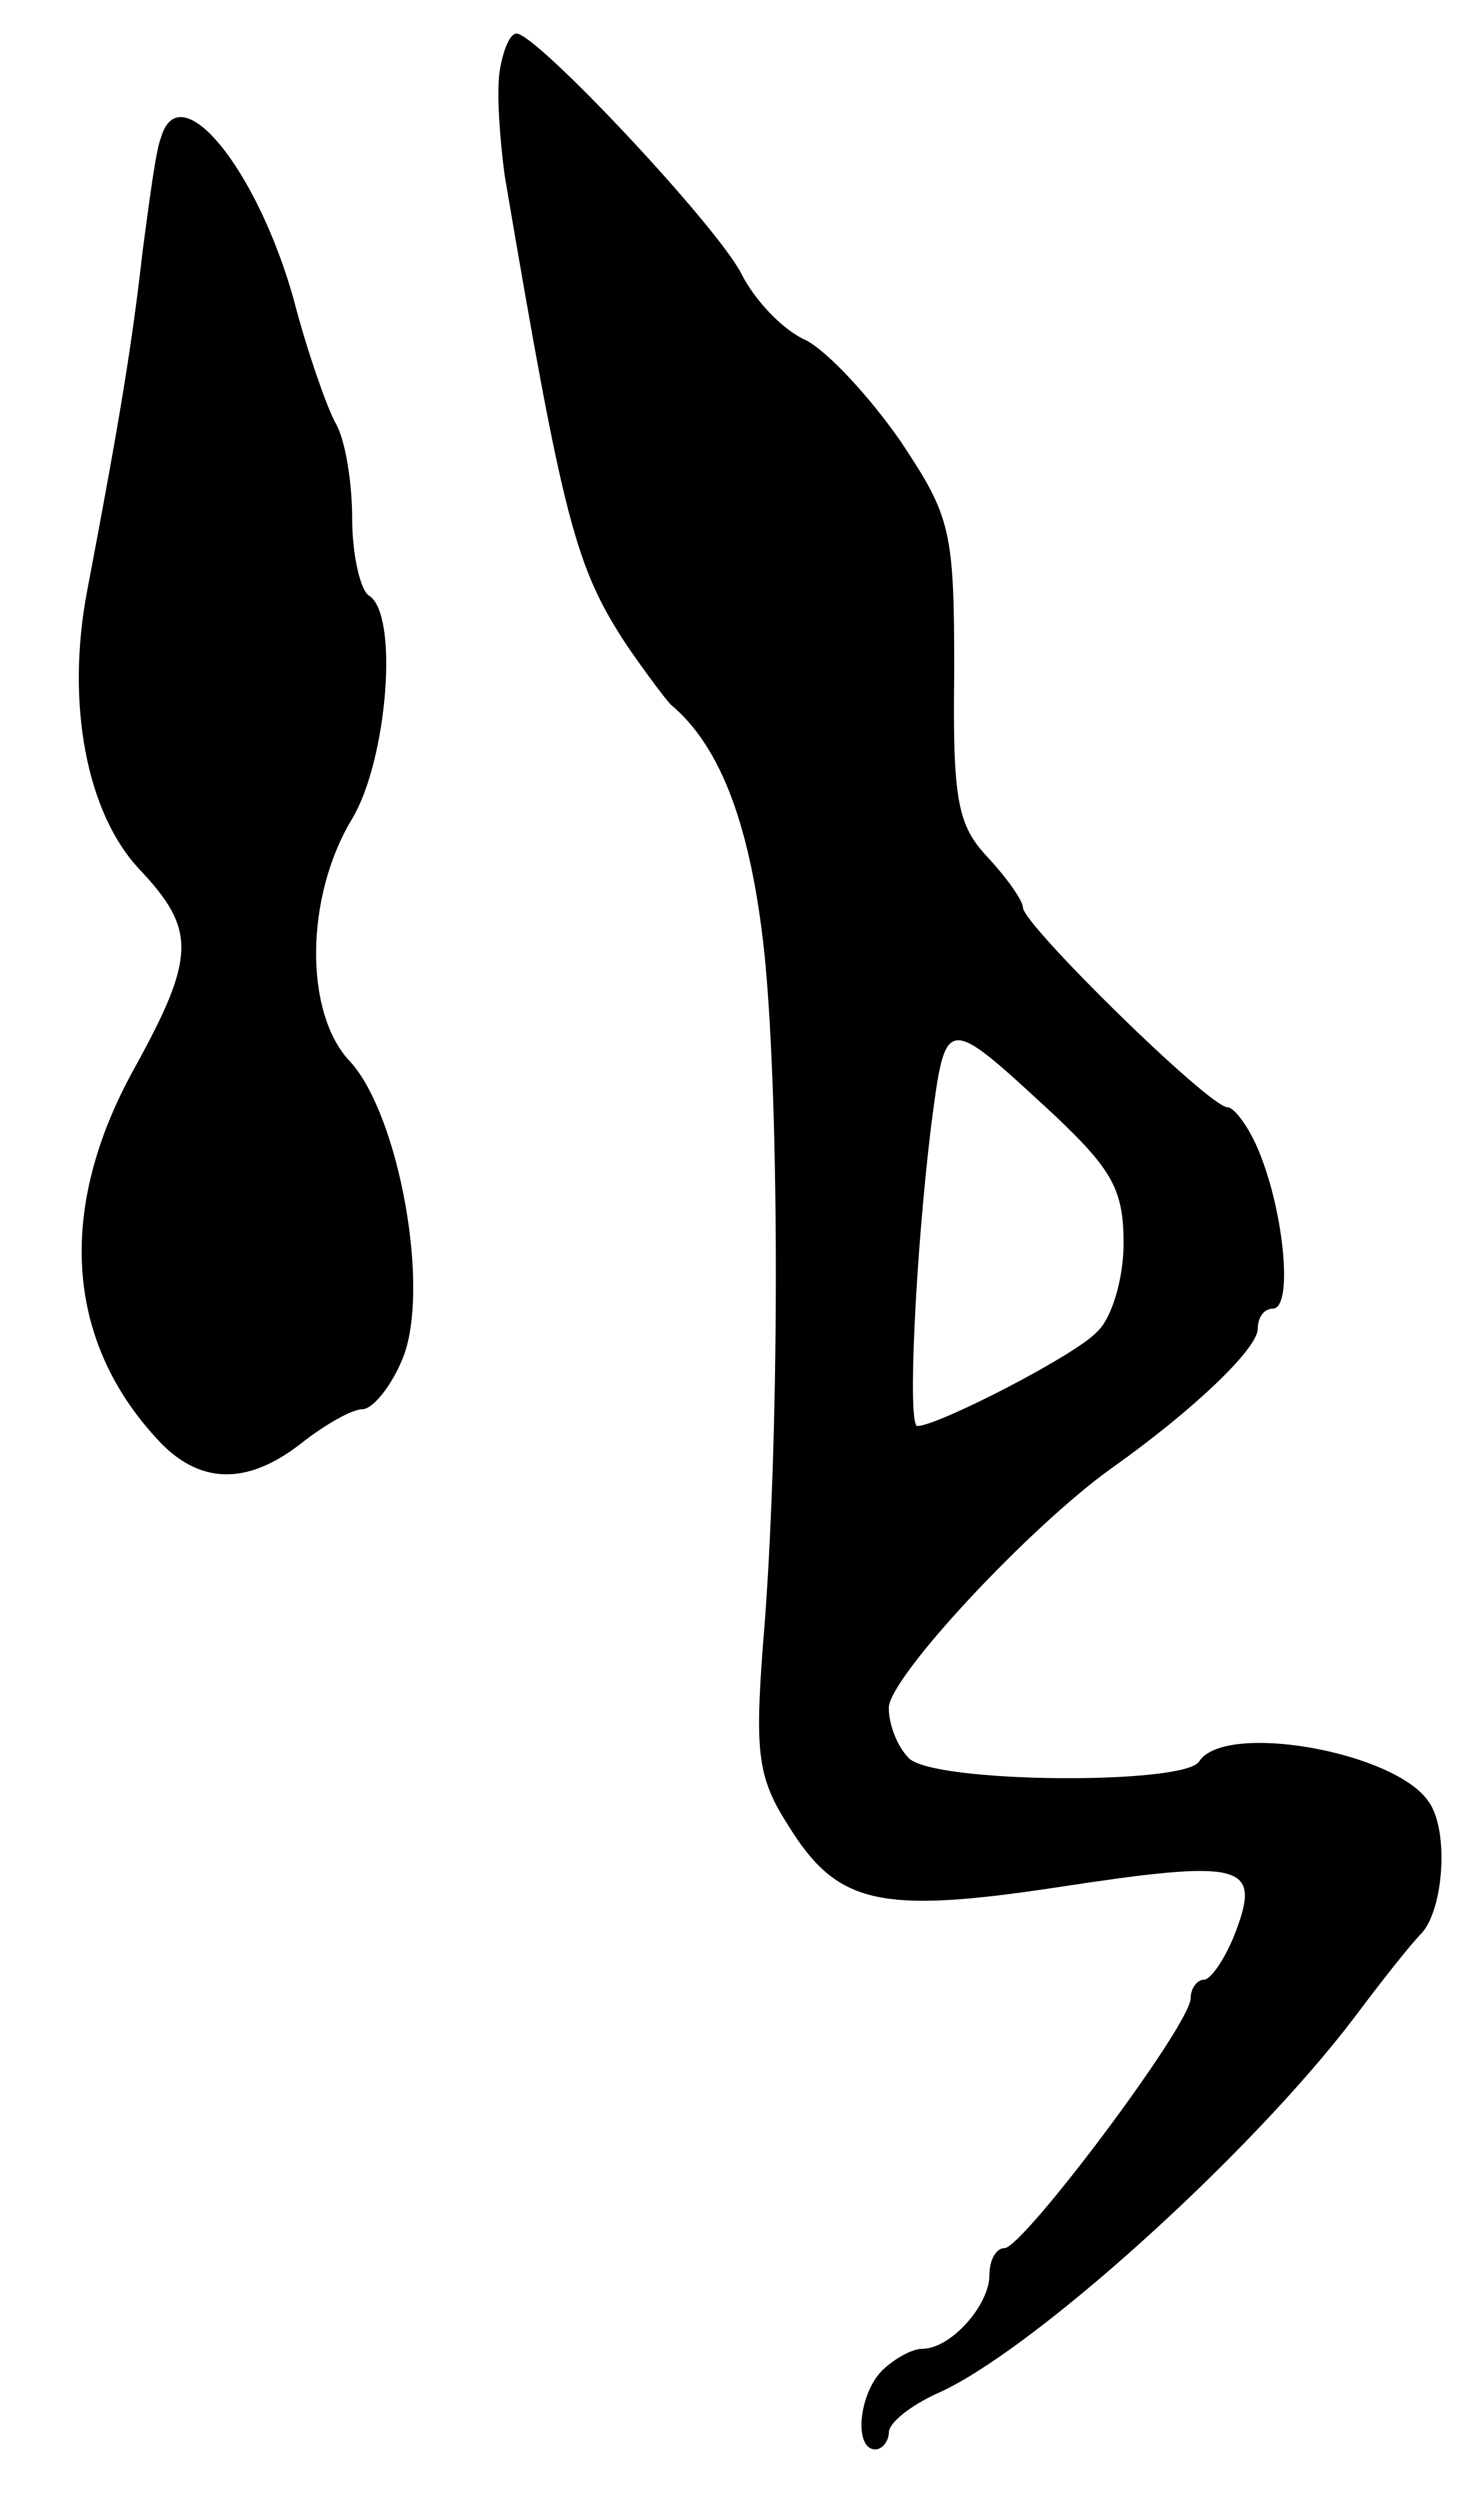 <svg version="1.0" xmlns="http://www.w3.org/2000/svg"
 width="87pt" height="149pt" viewBox="0 0 87 149"
 preserveAspectRatio="xMidYMid meet">
<g transform="translate(0,149) scale(0.1,-0.1)"
fill="#000000" stroke="none">
<path d="M298 1448 c-2 -13 0 -41 3 -63 35 -206 42 -233 73 -280 11 -16 23
-32 26 -35 30 -25 48 -73 56 -150 9 -92 9 -291 -1 -410 -5 -65 -3 -80 15 -108
29 -47 54 -53 160 -37 111 17 122 14 107 -26 -6 -16 -15 -29 -19 -29 -4 0 -8
-5 -8 -11 0 -16 -100 -149 -111 -149 -5 0 -9 -7 -9 -16 0 -18 -23 -44 -40 -44
-6 0 -17 -6 -24 -13 -14 -14 -17 -47 -4 -47 4 0 8 5 8 10 0 6 13 16 28 23 56
24 188 143 250 225 15 20 33 43 40 50 13 15 16 61 4 78 -20 30 -122 48 -137
24 -9 -14 -158 -13 -173 2 -7 7 -12 20 -12 30 0 18 84 108 133 143 48 34 87
71 87 83 0 7 4 12 9 12 12 0 7 56 -8 93 -6 15 -15 27 -19 27 -11 0 -122 109
-122 119 0 4 -9 17 -21 30 -18 19 -21 34 -20 111 0 84 -2 92 -32 137 -18 26
-43 53 -56 60 -14 6 -31 24 -39 40 -15 29 -122 143 -134 143 -4 0 -8 -10 -10
-22z m330 -622 c35 -33 42 -45 42 -77 0 -21 -7 -45 -16 -53 -13 -14 -95 -56
-107 -56 -6 0 -1 102 8 177 9 69 8 69 73 9z"/>
<path d="M96 1408 c-3 -7 -7 -38 -11 -68 -6 -53 -13 -97 -33 -202 -13 -68 0
-133 31 -166 34 -36 34 -52 -3 -119 -46 -83 -41 -161 13 -220 25 -28 54 -29
87 -3 14 11 30 20 36 20 6 0 17 13 24 30 17 41 -2 145 -31 177 -28 29 -27 99
1 145 21 35 28 122 10 133 -5 3 -10 24 -10 46 0 21 -4 47 -10 57 -5 9 -17 43
-25 74 -22 78 -68 134 -79 96z"/>
</g>
</svg>
